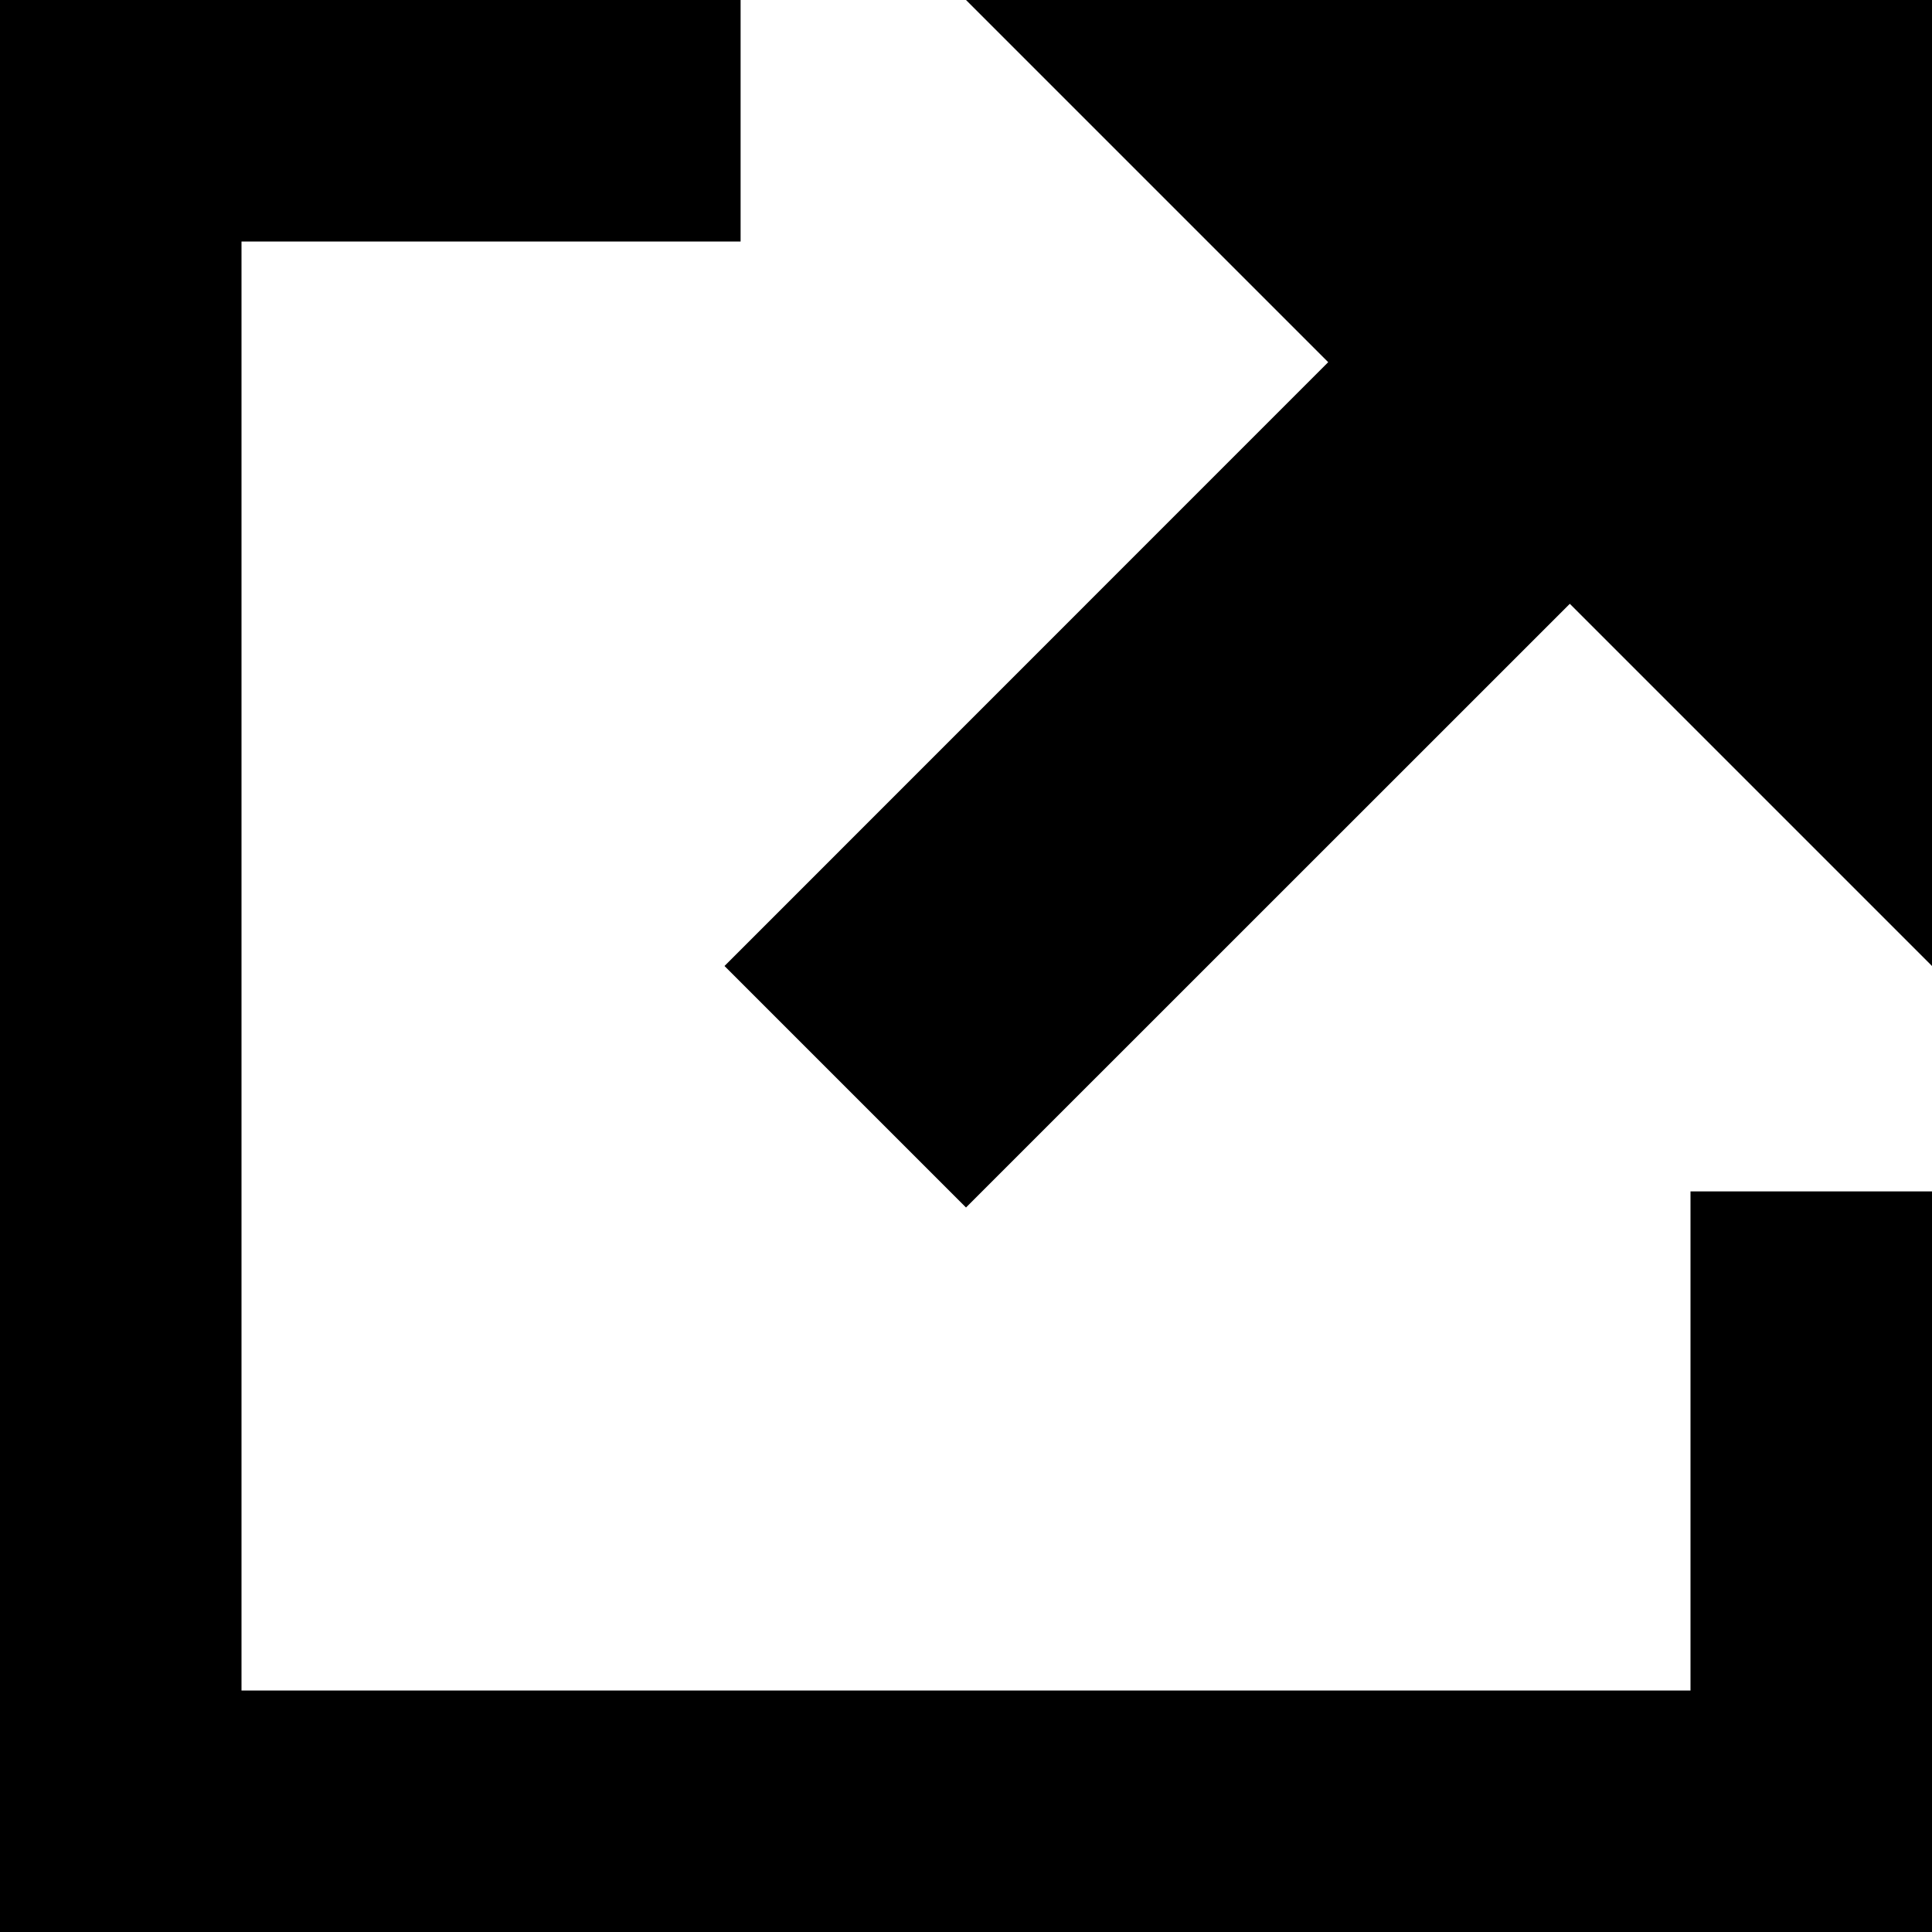 <?xml version="1.0" encoding="UTF-8"?>
<svg width="15px" height="15px" viewBox="0 0 15 15" version="1.1" xmlns="http://www.w3.org/2000/svg" xmlns:xlink="http://www.w3.org/1999/xlink">
    <!-- Generator: Sketch 42 (36781) - http://www.bohemiancoding.com/sketch -->
    <title>External-Link</title>
    <desc>Created with Sketch.</desc>
    <defs></defs>
    <g id="Page-1" stroke="none" stroke-width="1" fill="none" fill-rule="evenodd">
        <path d="M0,0 L0,15 L15,15 L15,9.25 L13.125,9.25 L13.125,13.125 L1.875,13.125 L1.875,1.875 L5.75,1.875 L5.75,0 L0,0 Z M7.5,0 L10.312,2.812 L5.625,7.5 L7.5,9.375 L12.188,4.688 L15,7.5 L15,0 L7.5,0 Z" id="External-Link" fill="#000000" fill-rule="nonzero"></path>
    </g>
</svg>